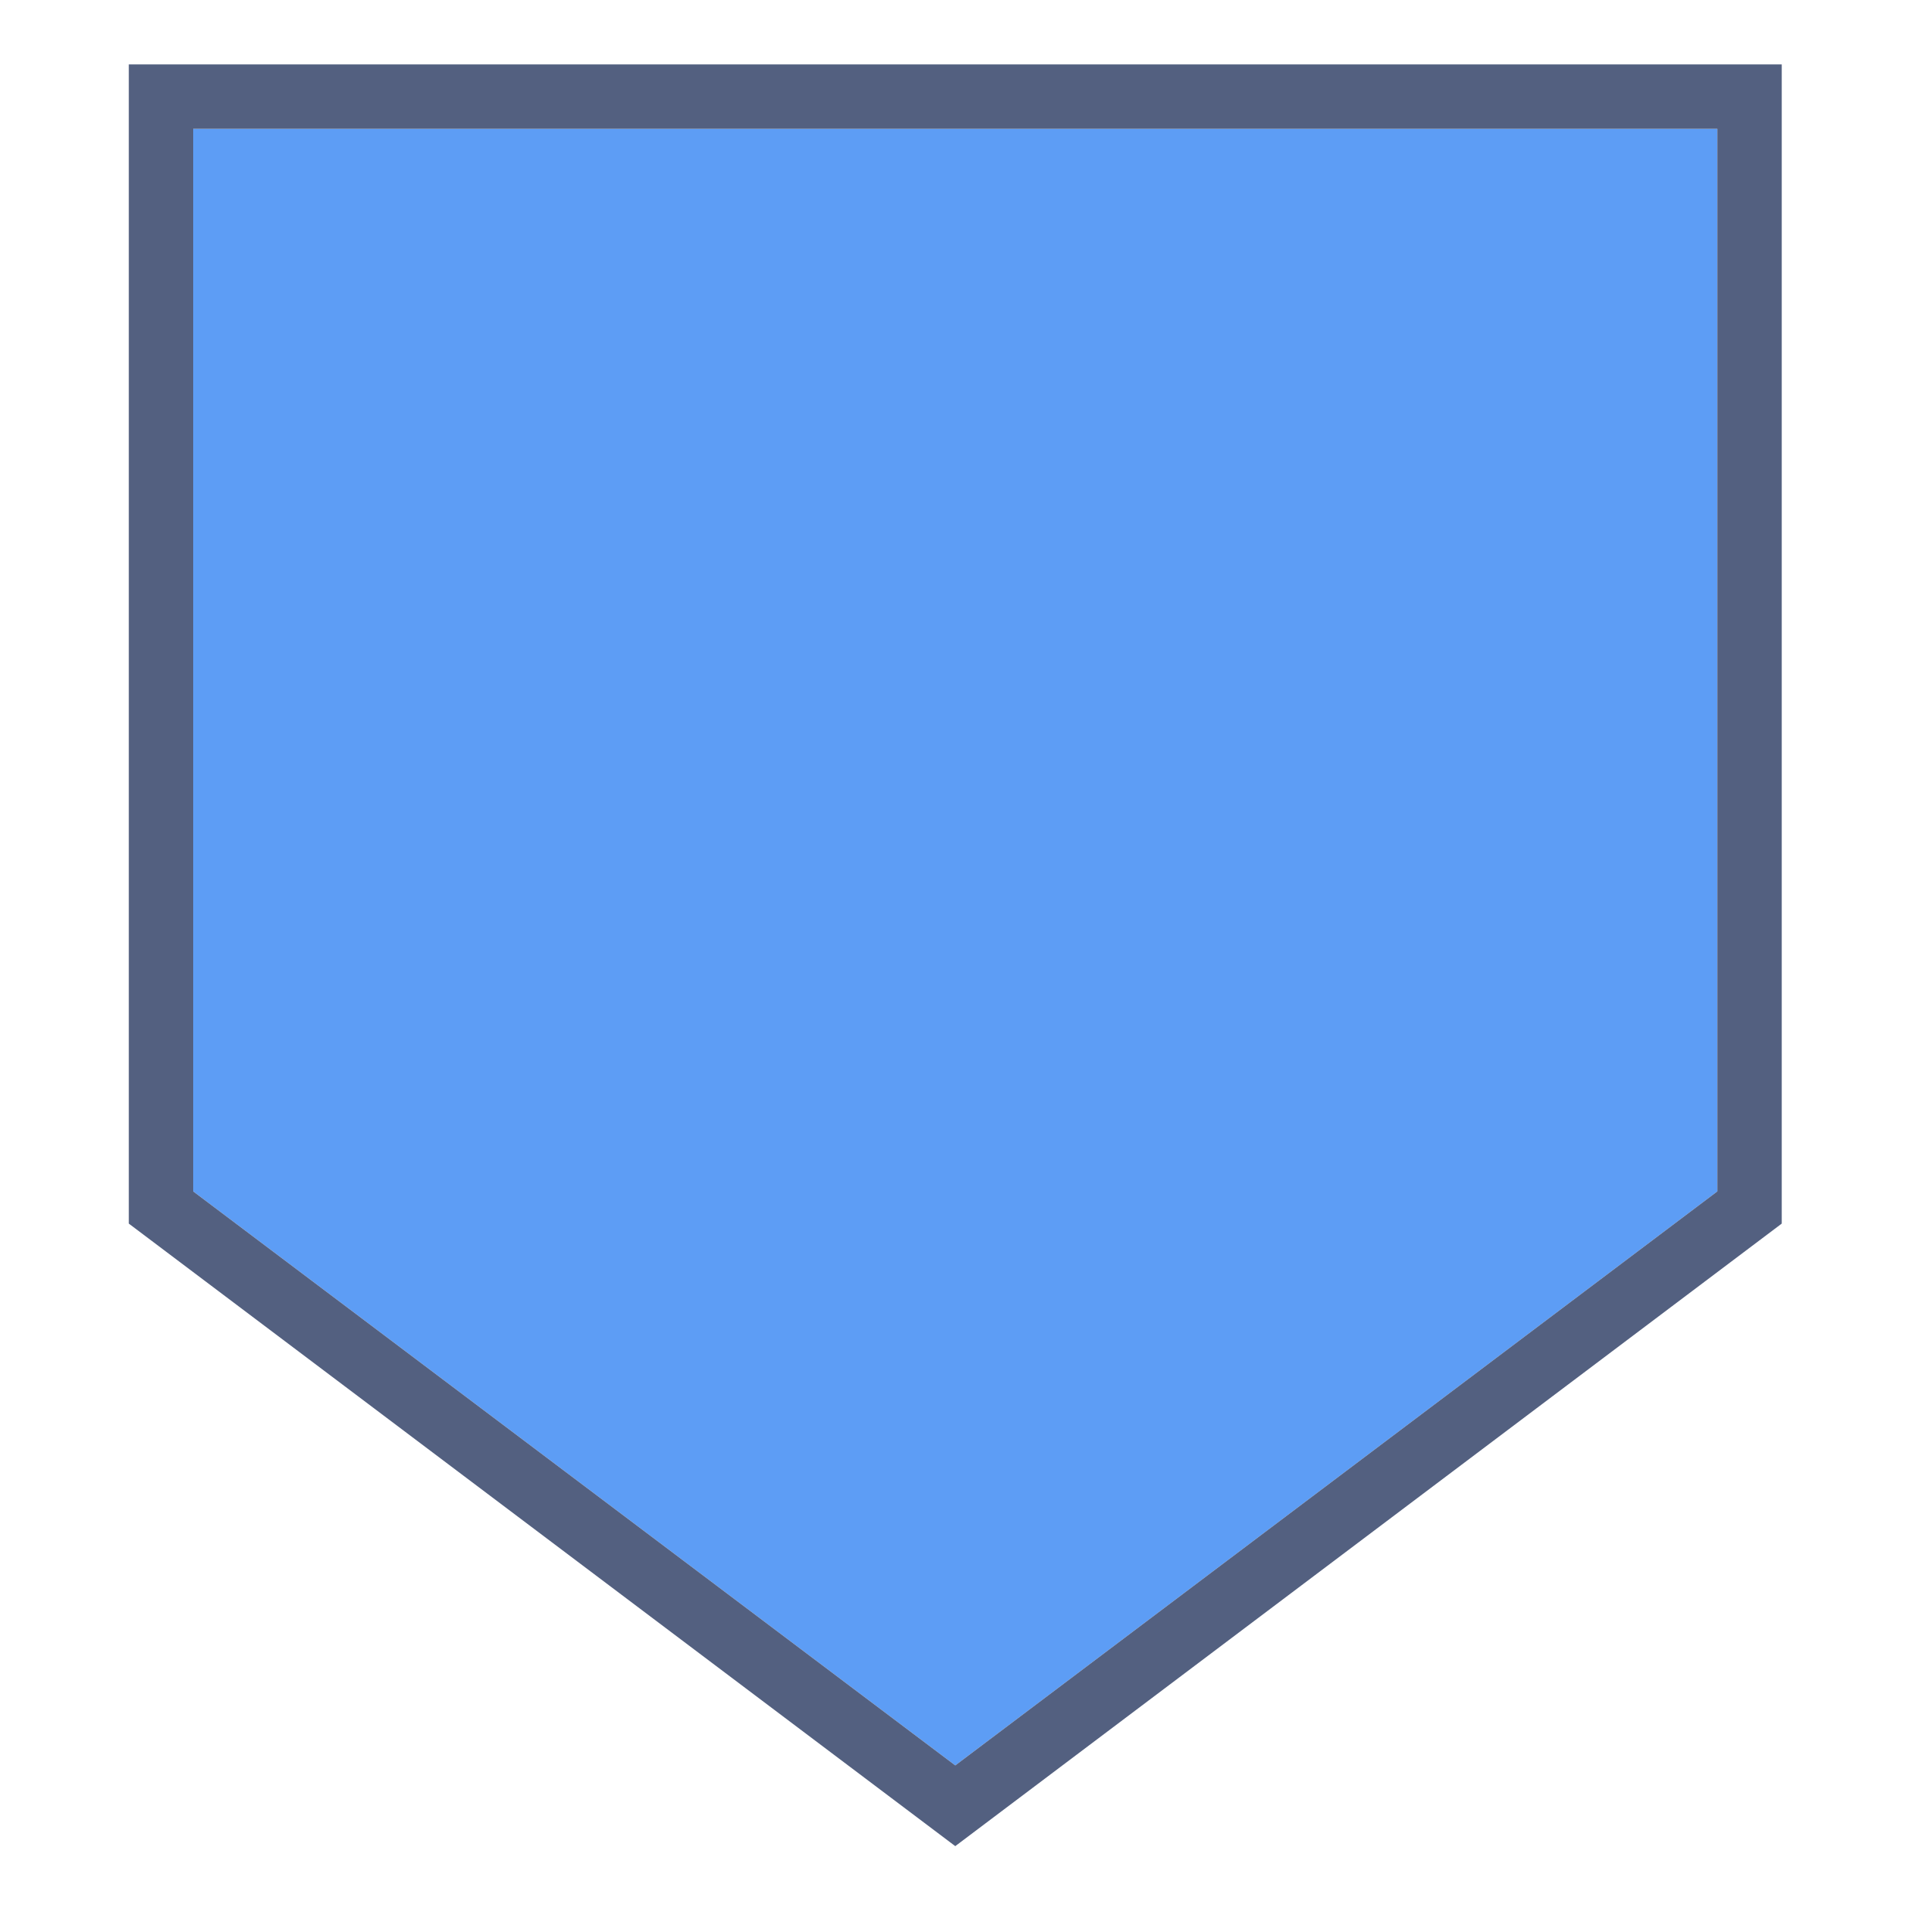 <svg id="圖層_1" data-name="圖層 1" xmlns="http://www.w3.org/2000/svg" viewBox="0 0 90 90"><defs><style>.cls-1{fill:#5d9df5;}.cls-2{fill:#536080;}</style></defs><polygon class="cls-1" points="9 55.5 44.5 82.24 80 55.5 80 6 9 6 9 55.5"/><path class="cls-2" d="M6,3V57L44.5,86,83,57V3ZM80,55.5,44.5,82.24,9,55.5V6H80Z"/></svg>
